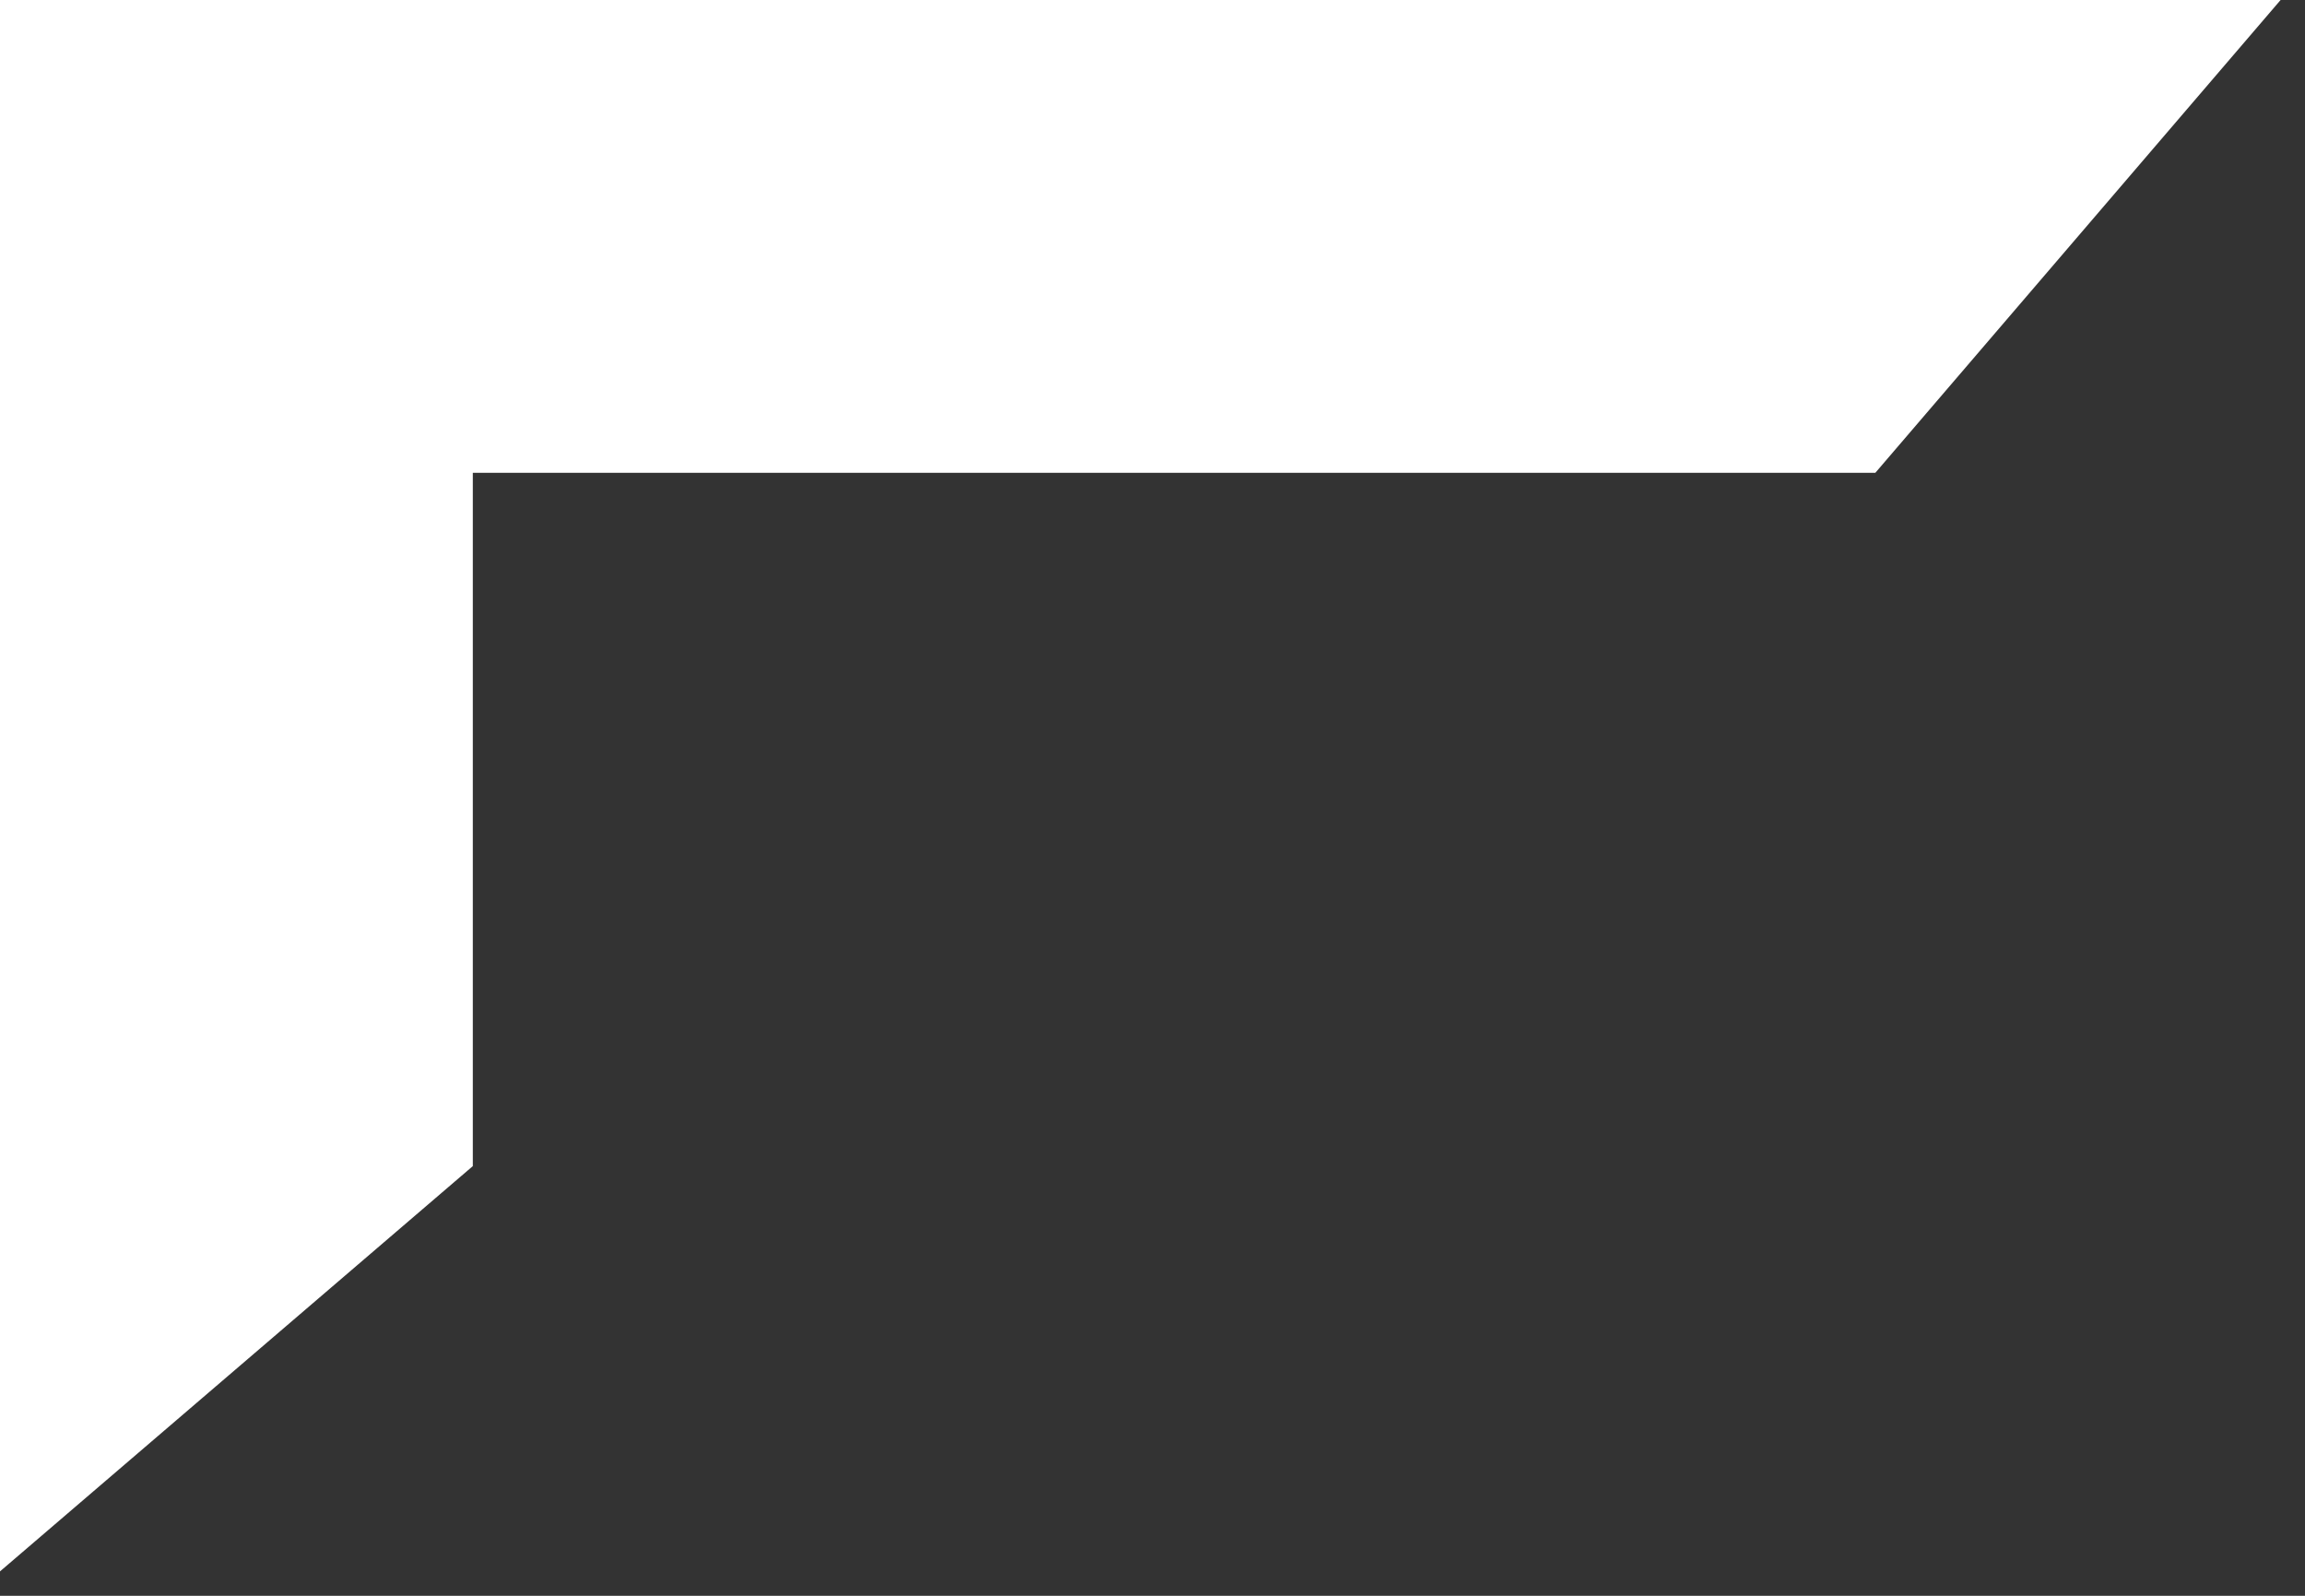 <svg width="39" height="27" viewBox="0 0 39 27" fill="none" xmlns="http://www.w3.org/2000/svg">
<rect x="0" y="0" width="39" height="27" fill="#333333" stroke="none"/>
<path d="M7.5 7.5H31.5L37.5 0.5H0.5V25.5L7.5 19.5V7.5Z" fill="white" stroke="white"/>
</svg>
